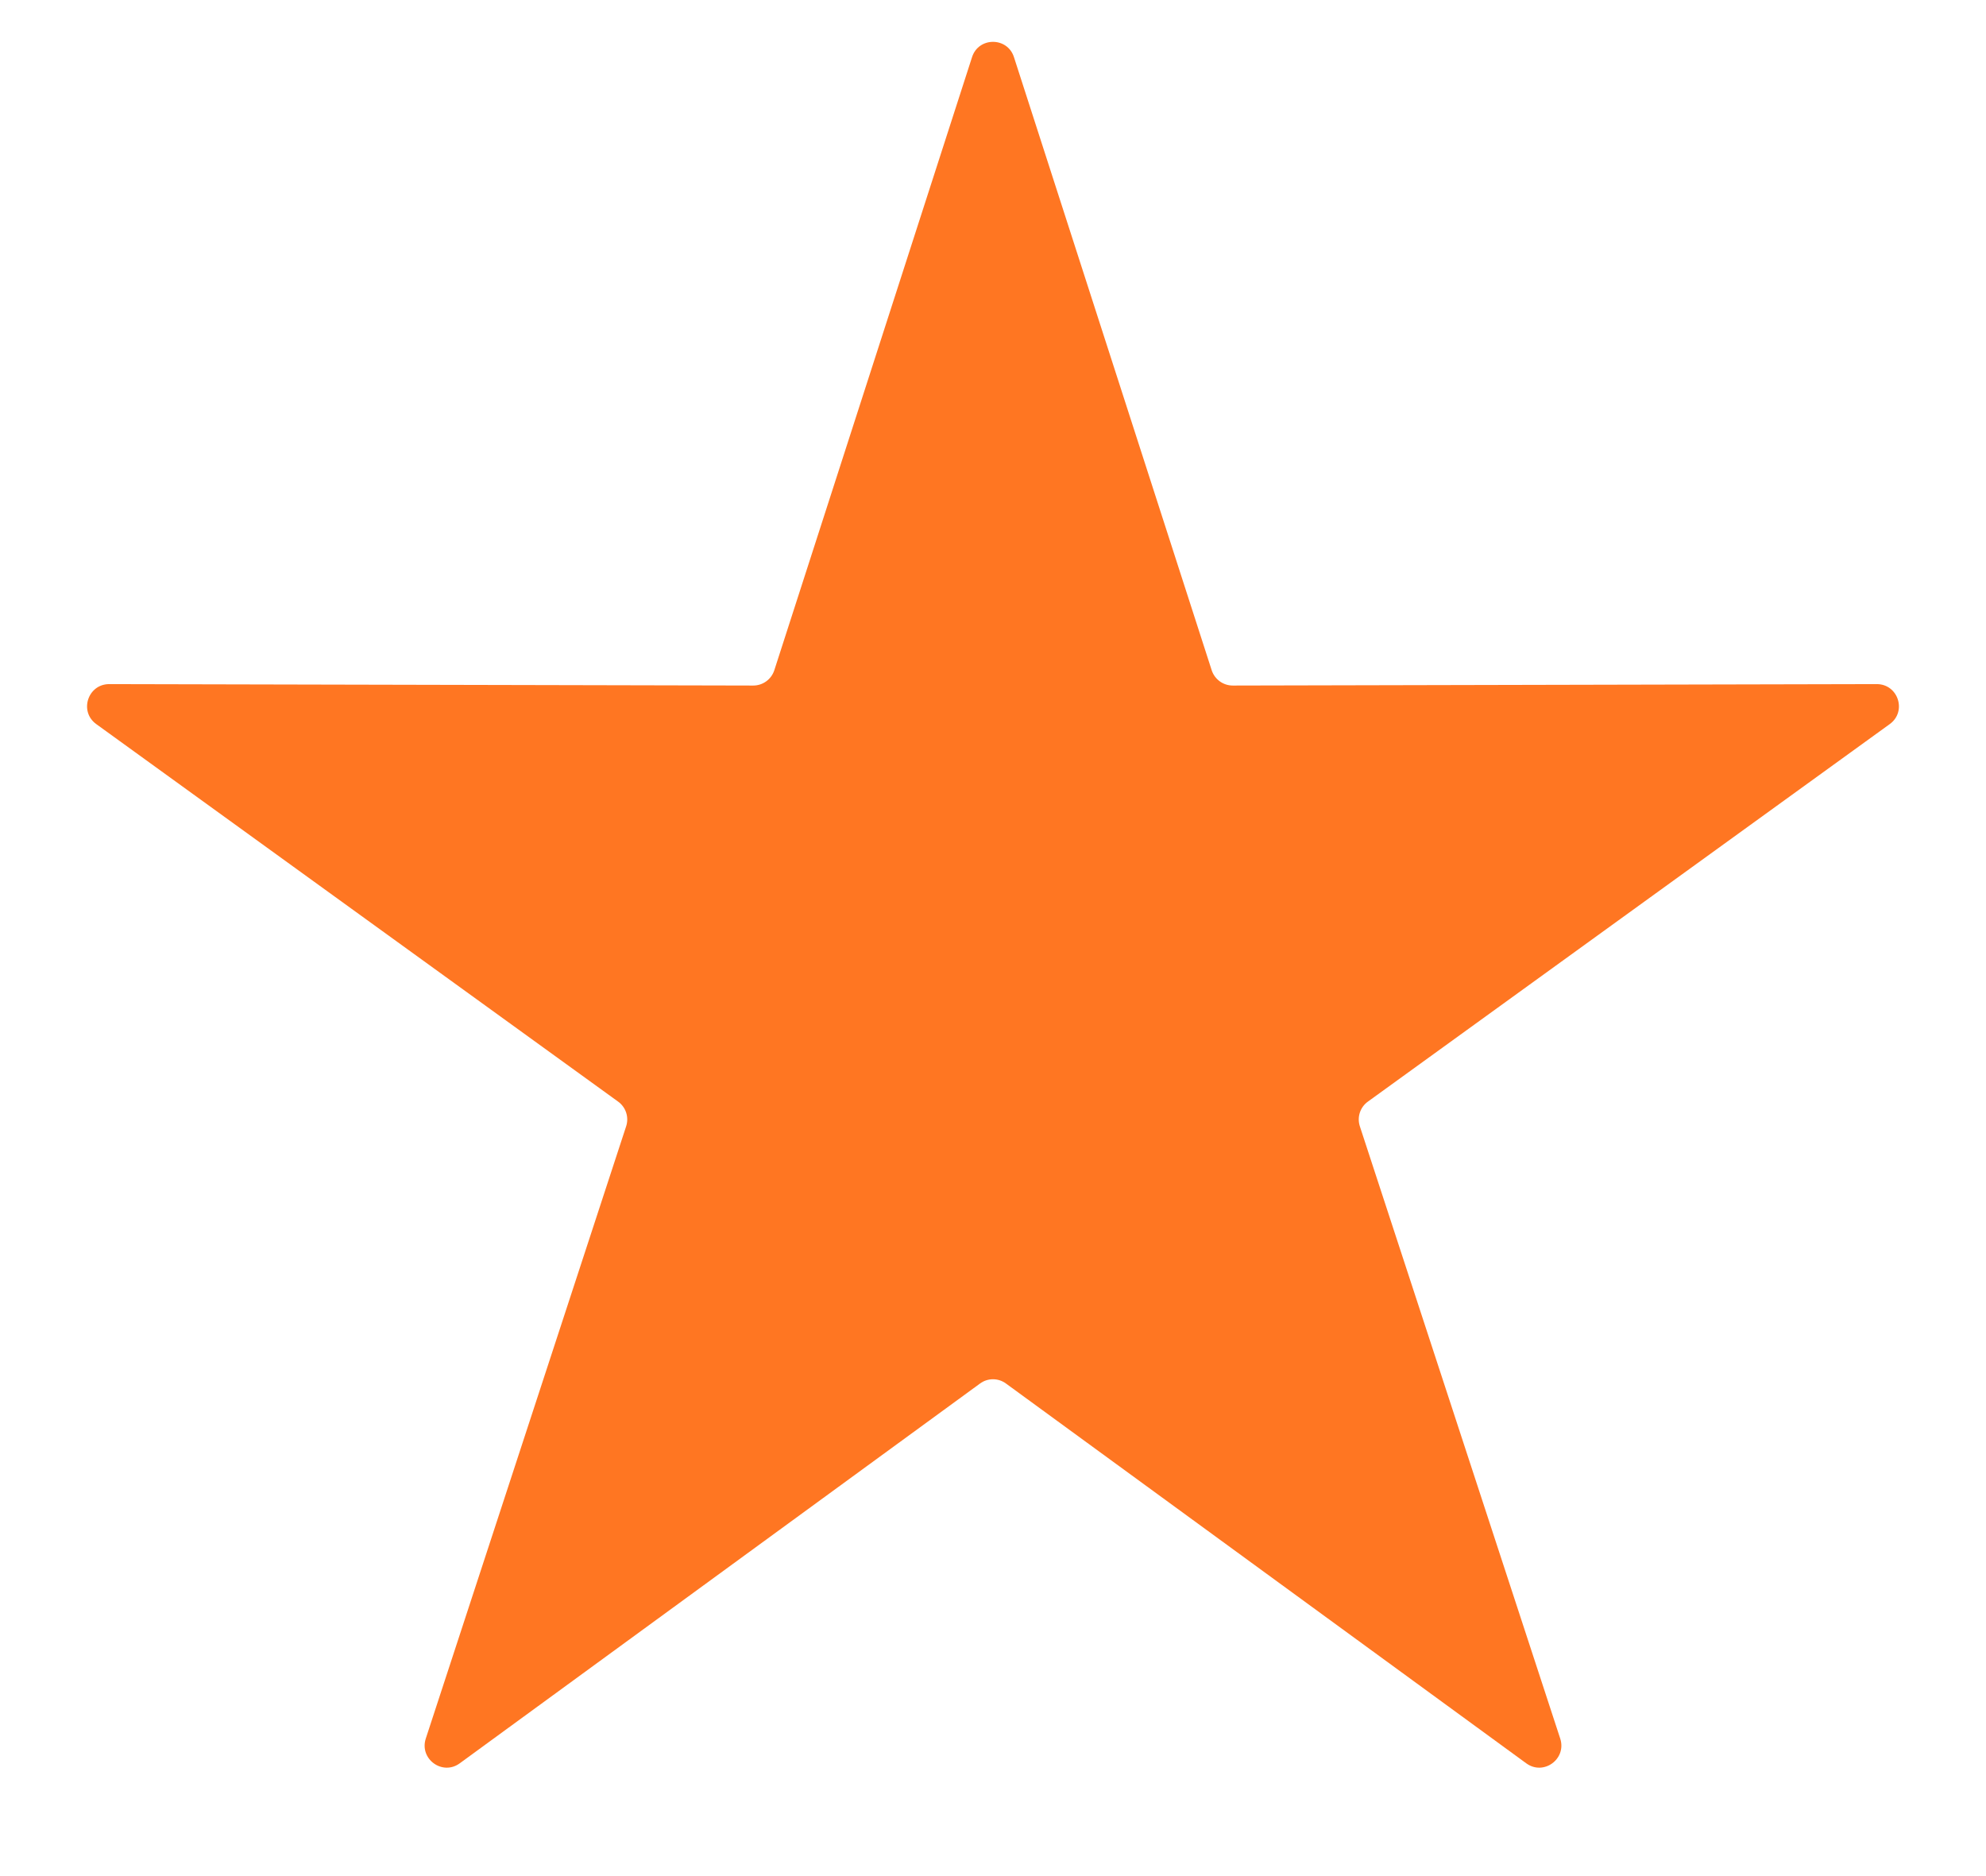 <svg width="18" height="17" viewBox="0 0 18 17" fill="none" xmlns="http://www.w3.org/2000/svg">
<path d="M8.81 0.518C8.869 0.333 9.131 0.333 9.19 0.518L10.982 6.073C11.009 6.156 11.086 6.212 11.173 6.212L17.01 6.199C17.204 6.199 17.285 6.447 17.128 6.561L12.398 9.982C12.327 10.033 12.298 10.124 12.325 10.206L14.141 15.754C14.201 15.939 13.99 16.093 13.833 15.978L9.118 12.537C9.048 12.485 8.952 12.485 8.882 12.537L4.167 15.978C4.01 16.093 3.799 15.939 3.859 15.754L5.675 10.206C5.702 10.124 5.673 10.033 5.602 9.982L0.872 6.561C0.715 6.447 0.796 6.199 0.99 6.199L6.827 6.212C6.914 6.212 6.991 6.156 7.018 6.073L8.81 0.518Z" fill="#FF7622"/>
</svg>
